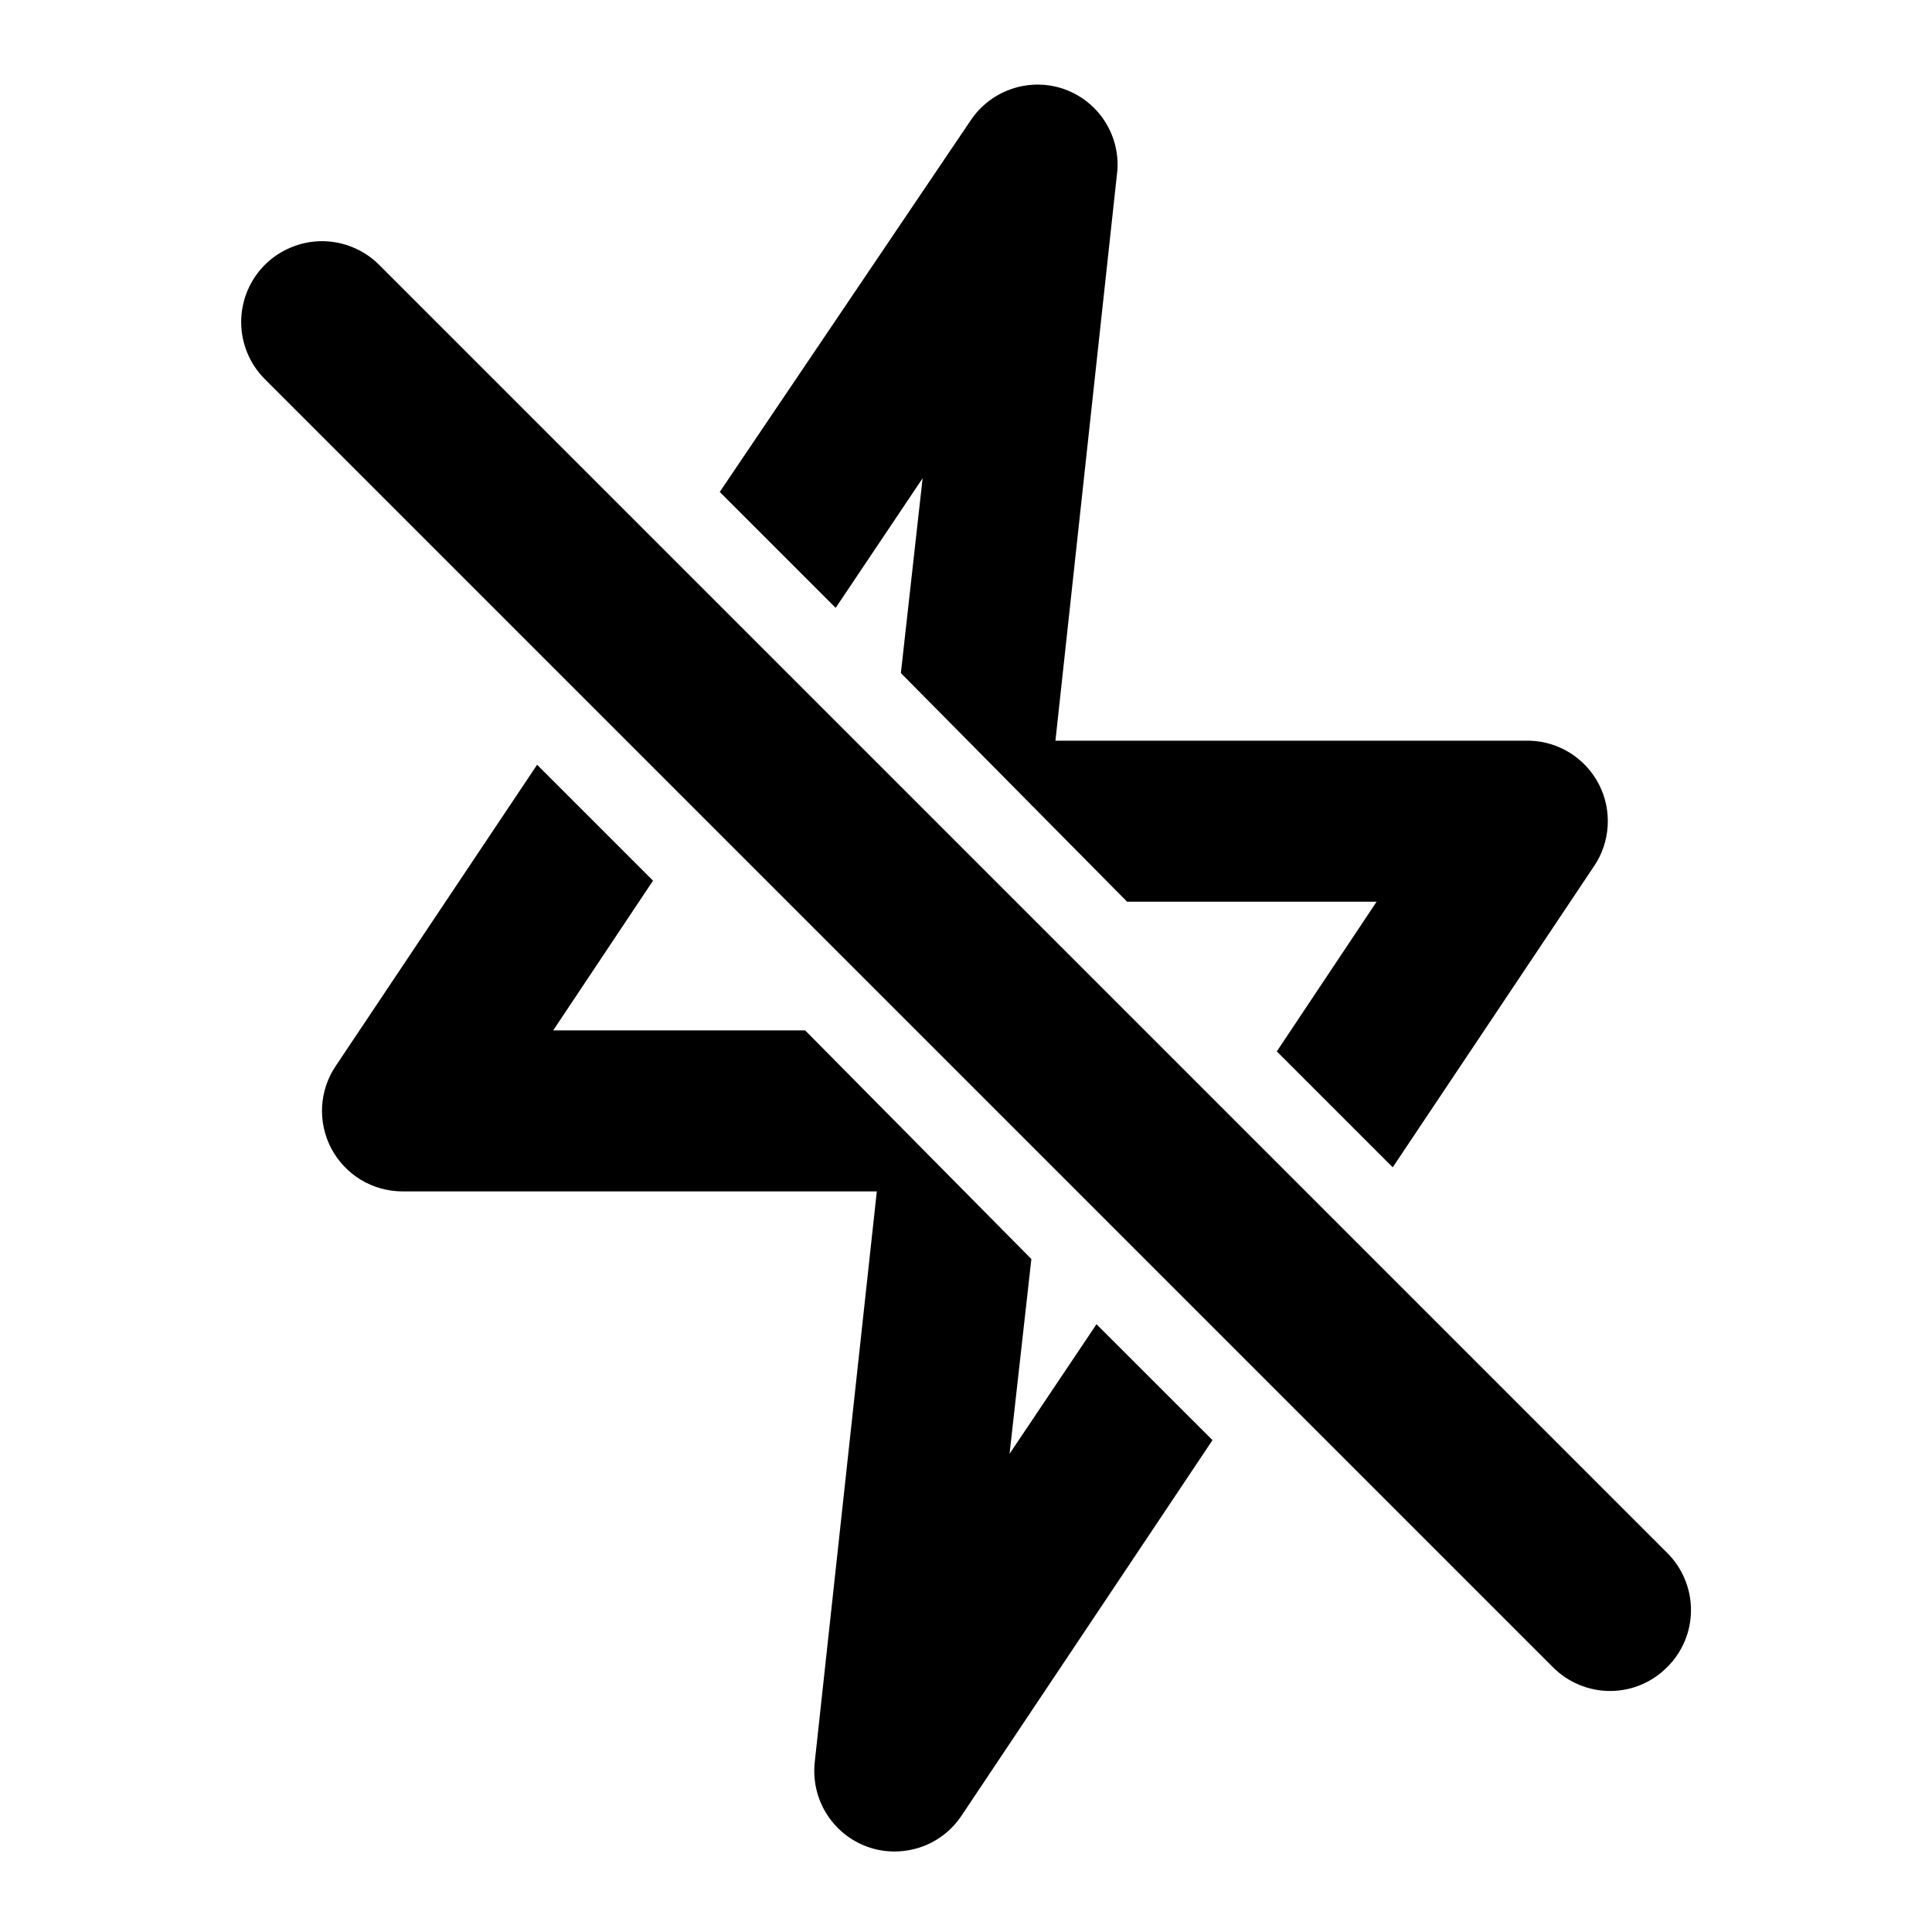 <svg width="24" height="24" viewBox="0 0 24 24" fill="none" xmlns="http://www.w3.org/2000/svg">
<path d="M20.71 19.29L4.71 3.29C4.617 3.197 4.506 3.123 4.384 3.073C4.263 3.022 4.132 2.996 4 2.996C3.868 2.996 3.738 3.022 3.616 3.073C3.494 3.123 3.383 3.197 3.29 3.29C3.102 3.478 2.996 3.734 2.996 4C2.996 4.266 3.102 4.522 3.29 4.71L19.29 20.71C19.383 20.804 19.494 20.878 19.616 20.929C19.738 20.98 19.868 21.006 20 21.006C20.132 21.006 20.263 20.98 20.385 20.929C20.507 20.878 20.617 20.804 20.71 20.71C20.804 20.617 20.878 20.507 20.929 20.385C20.98 20.263 21.006 20.132 21.006 20C21.006 19.868 20.98 19.738 20.929 19.616C20.878 19.494 20.804 19.383 20.71 19.29Z" fill="black"/>
<path d="M12.541 18.06L12.812 15.64L10.002 12.8H6.872L8.112 10.94L6.672 9.5L4.172 13.24C4.07 13.39 4.011 13.566 4.001 13.747C3.992 13.929 4.032 14.109 4.117 14.27C4.203 14.43 4.33 14.564 4.486 14.658C4.642 14.751 4.82 14.8 5.002 14.8H10.892L10.121 21.89C10.097 22.113 10.147 22.337 10.265 22.527C10.383 22.718 10.561 22.863 10.771 22.94C10.88 22.98 10.996 23 11.111 23C11.275 23 11.437 22.96 11.581 22.884C11.726 22.807 11.85 22.696 11.941 22.56L15.062 17.89L13.621 16.45L12.541 18.06Z" fill="black"/>
<path d="M11.461 5.941L11.191 8.361L14.001 11.201H17.101L15.861 13.061L17.301 14.501L19.801 10.761C19.902 10.613 19.96 10.44 19.971 10.261C19.982 10.082 19.945 9.904 19.863 9.744C19.781 9.585 19.658 9.45 19.507 9.355C19.355 9.259 19.18 9.206 19.001 9.201H13.111L13.881 2.111C13.895 1.896 13.839 1.683 13.722 1.503C13.605 1.323 13.433 1.186 13.231 1.111C13.022 1.035 12.793 1.031 12.581 1.1C12.369 1.169 12.186 1.306 12.061 1.491L8.941 6.111L10.381 7.551L11.461 5.941Z" fill="black"/>
</svg>
